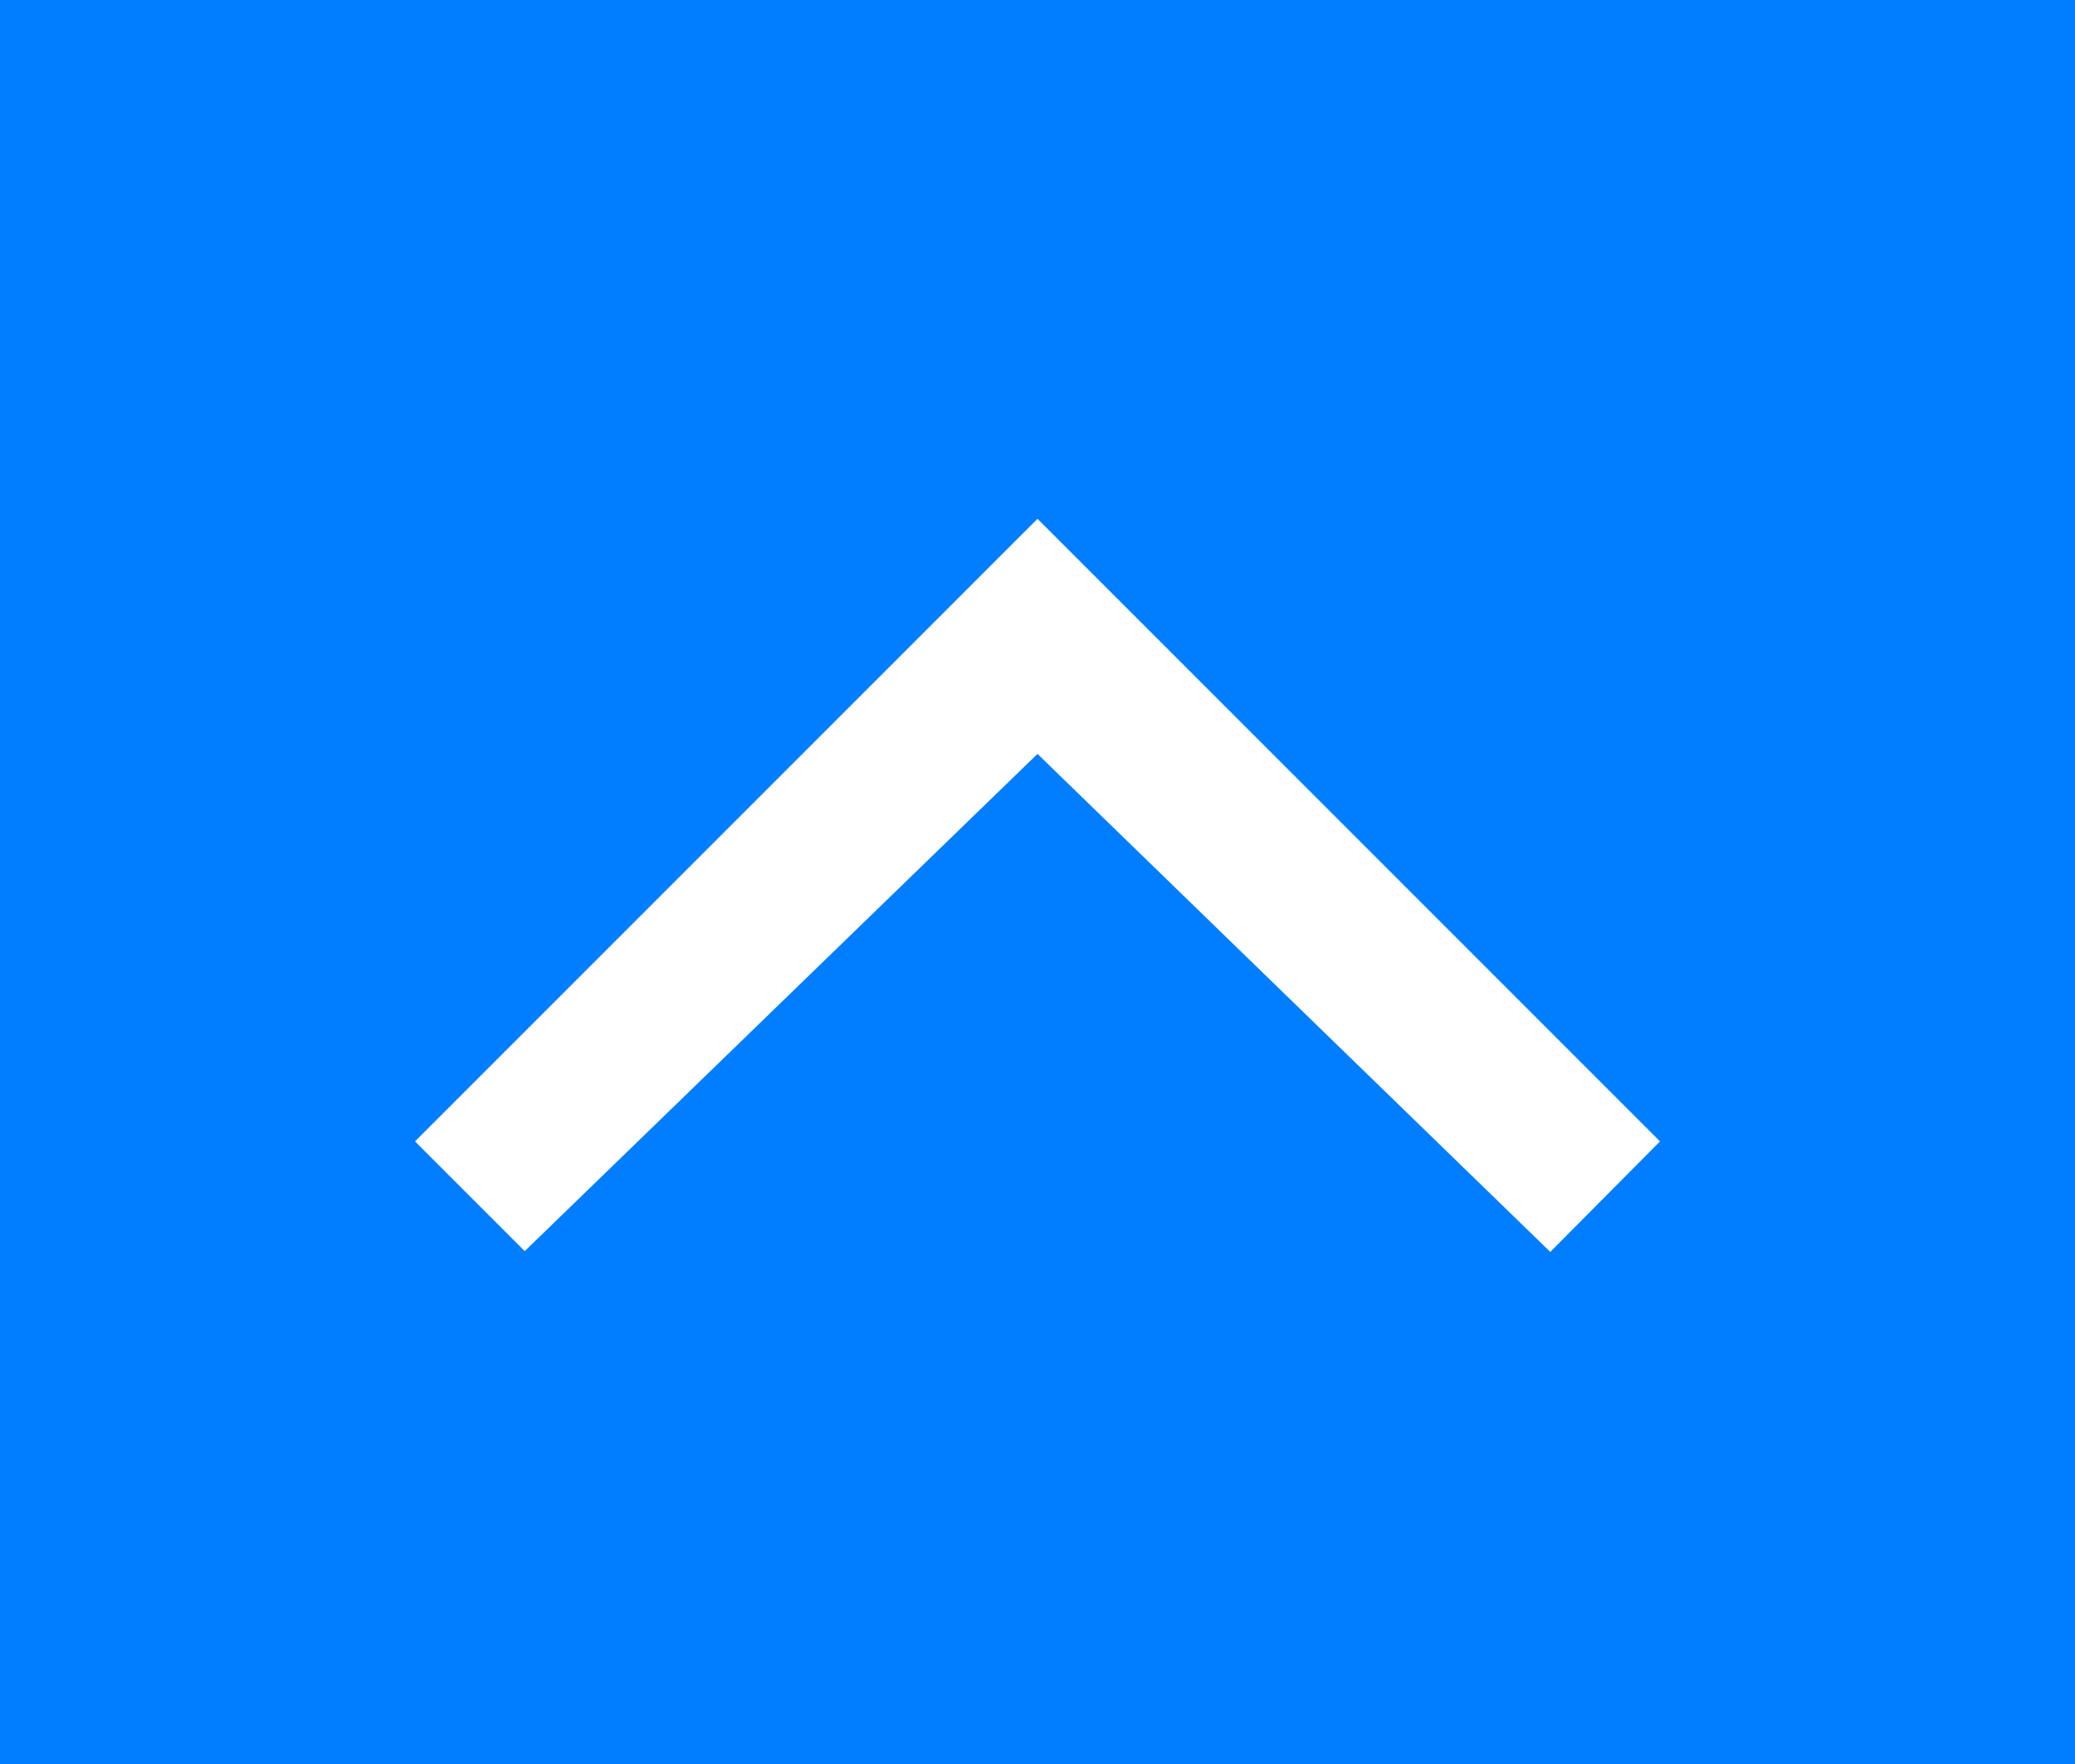 <svg xmlns="http://www.w3.org/2000/svg" width="40" height="34" viewBox="0 0 40 34"><defs><style>.a{fill:#007eff;}.b{fill:#fff;}</style></defs><g transform="translate(-844 -903)"><rect class="a" width="40" height="34" transform="translate(844 903)"/><path class="b" d="M18.13,6.115,16,4,4,16,16,28l2.115-2.115L8.531,16Z" transform="translate(880 909) rotate(90)"/></g></svg>